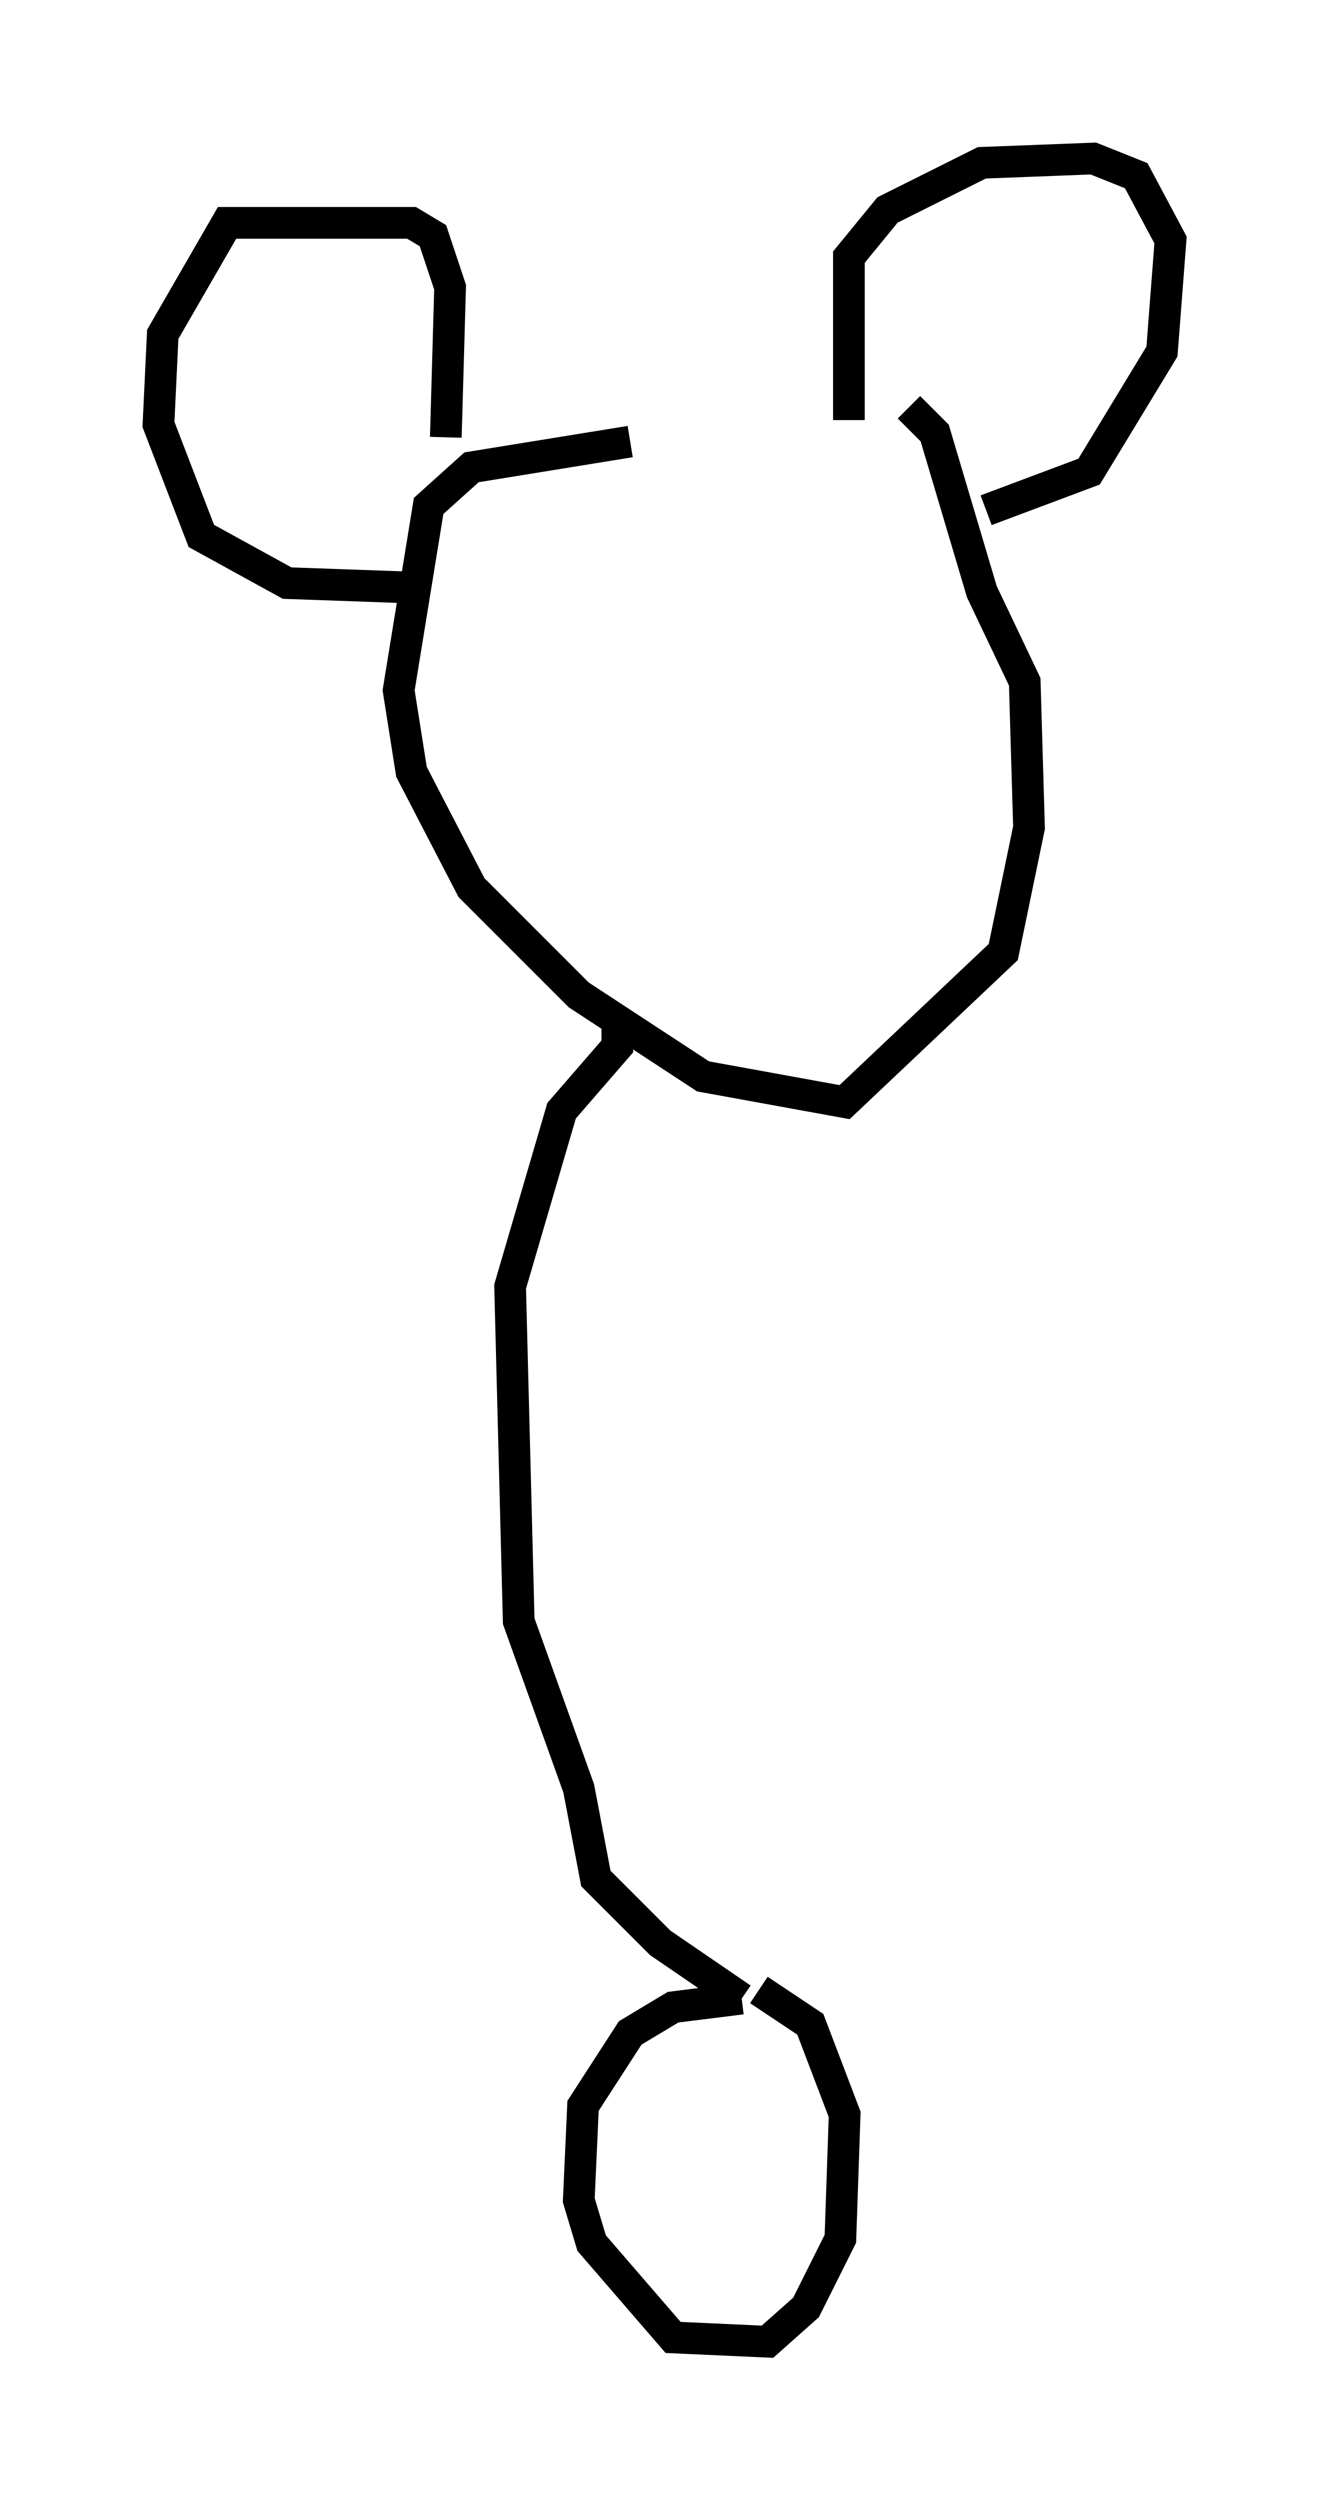 <?xml version="1.0" encoding="utf-8" ?>
<svg baseProfile="full" height="78.876" version="1.1" width="41.935" xmlns="http://www.w3.org/2000/svg" xmlns:ev="http://www.w3.org/2001/xml-events" xmlns:xlink="http://www.w3.org/1999/xlink"><defs /><rect fill="white" height="78.876" width="41.935" x="0" y="0" /><path d="M28.816, 14.337 m-8.931, -0.406 l-5.007, 0.812 -1.353, 1.218 l-0.947, 5.819 0.406, 2.571 l1.894, 3.654 3.383, 3.383 l3.924, 2.571 4.465, 0.812 l5.007, -4.736 0.812, -3.924 l-0.135, -4.601 -1.353, -2.842 l-1.488, -5.007 -0.812, -0.812 m-14.614, 0.947 l0.135, -4.736 -0.541, -1.624 l-0.677, -0.406 -5.819, 0.0 l-2.03, 3.518 -0.135, 2.842 l1.353, 3.518 2.706, 1.488 l3.789, 0.135 m13.938, -5.277 l0.0, -5.142 1.218, -1.488 l2.977, -1.488 3.518, -0.135 l1.353, 0.541 1.083, 2.03 l-0.271, 3.518 -2.3, 3.789 l-3.248, 1.218 m-11.637, 16.238 l0.0, 0.677 -1.759, 2.03 l-1.624, 5.548 0.271, 10.555 l1.894, 5.277 0.541, 2.842 l2.03, 2.03 2.571, 1.759 m0.0, 0.0 l-2.165, 0.271 -1.353, 0.812 l-1.488, 2.3 -0.135, 2.977 l0.406, 1.353 2.571, 2.977 l2.977, 0.135 1.218, -1.083 l1.083, -2.165 0.135, -3.924 l-1.083, -2.842 -1.624, -1.083 " fill="none" stroke="black" stroke-width="1" /></svg>